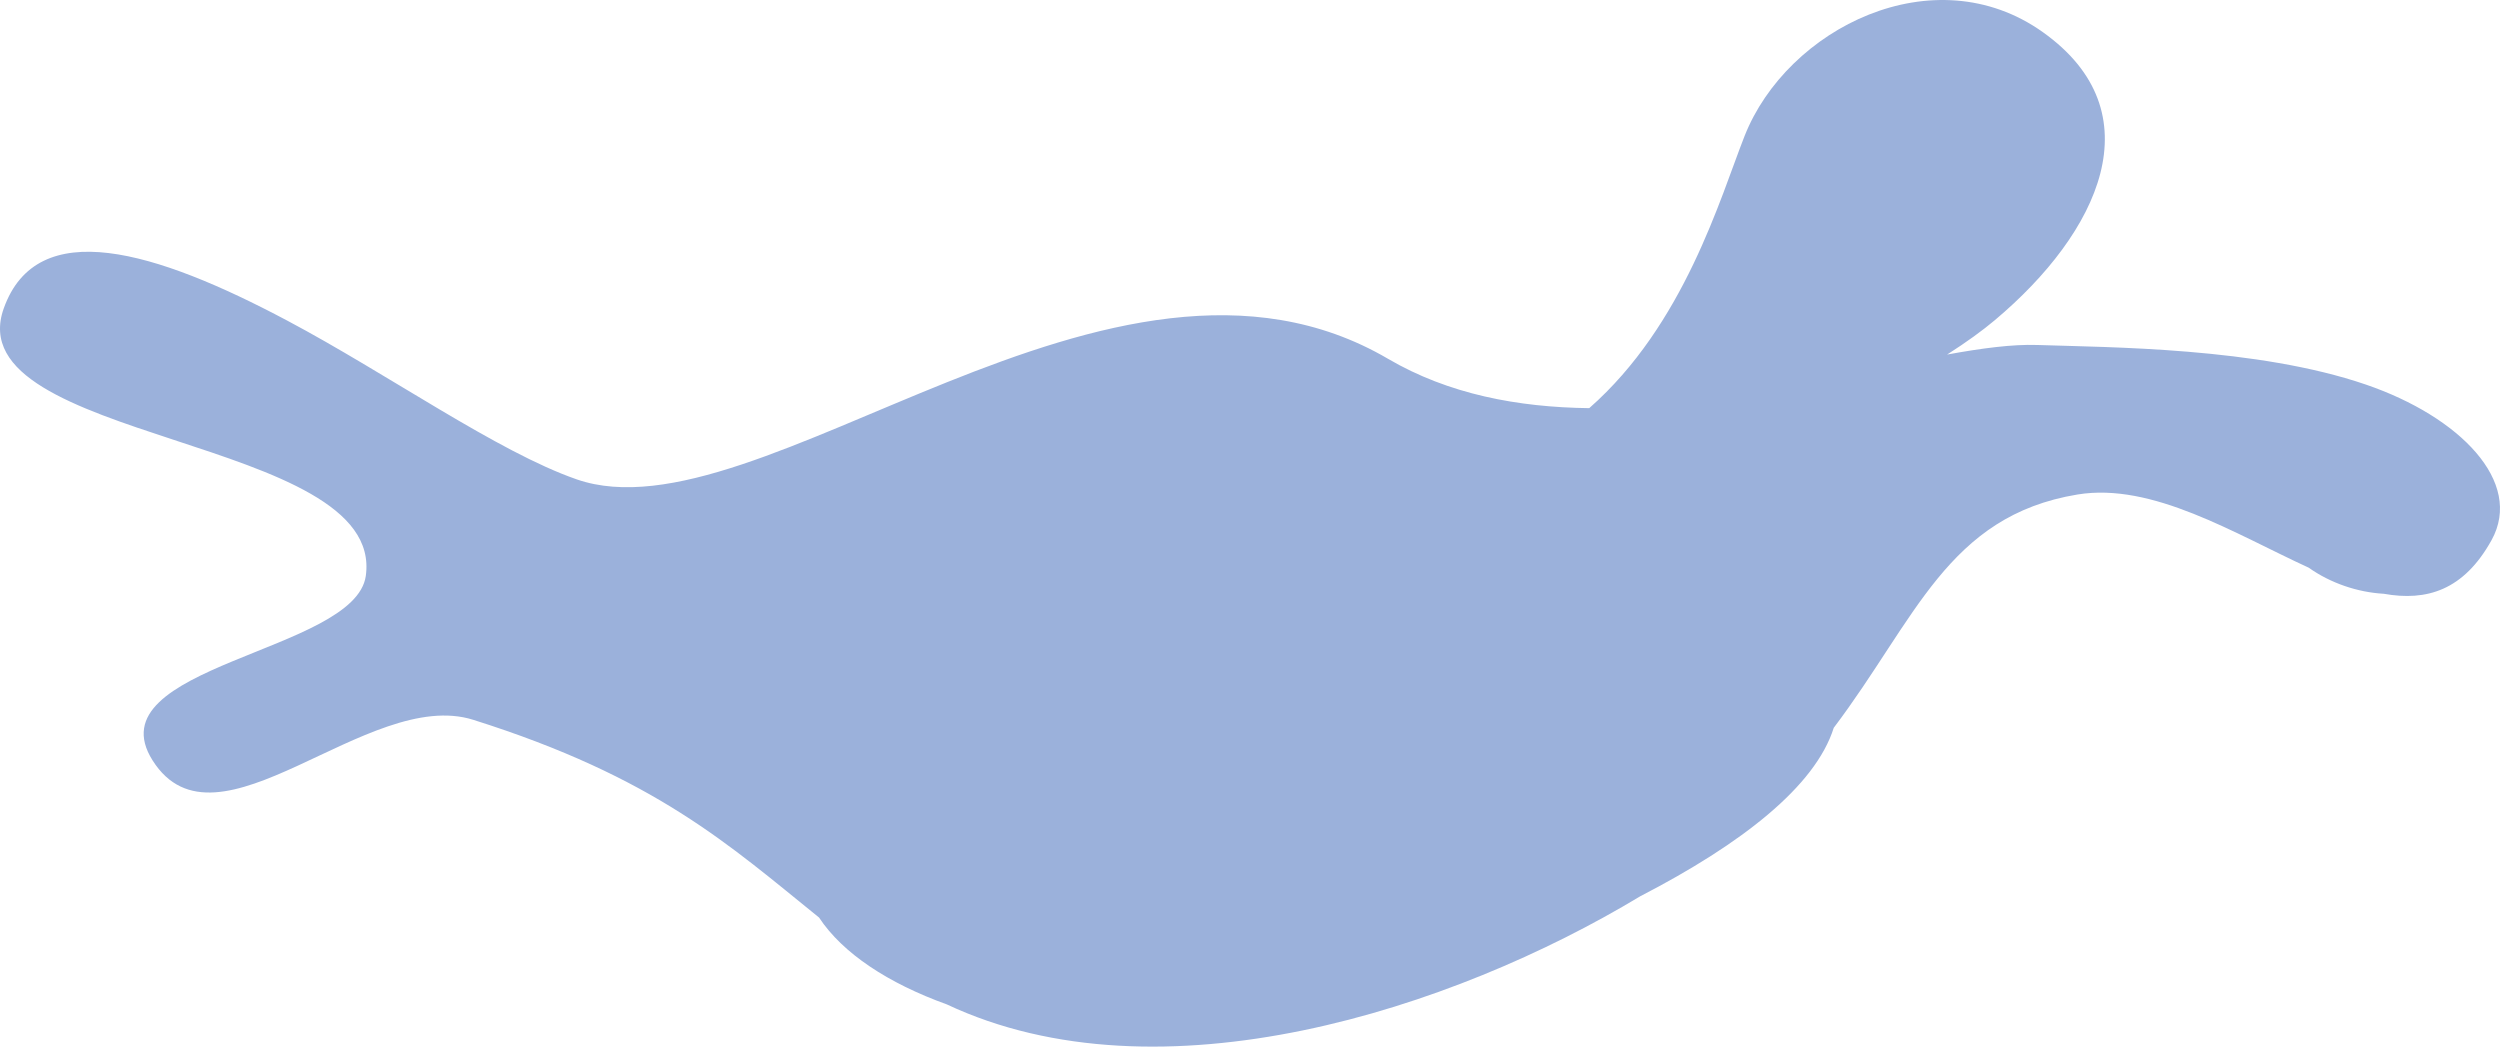 <svg version="1.1" id="图层_1" x="0px" y="0px" width="121.715px" height="50.955px" viewBox="0 0 121.715 50.955" enable-background="new 0 0 121.715 50.955" xml:space="preserve" xmlns="http://www.w3.org/2000/svg" xmlns:xlink="http://www.w3.org/1999/xlink" xmlns:xml="http://www.w3.org/XML/1998/namespace">
  <path fill="#9BB1DB" d="M115.184,18.723c-5.289-1.812-12.48-1.807-16.004-1.927c-1.205-0.04-2.695,0.157-4.383,0.466
	c0.947-0.604,1.73-1.174,2.322-1.673c5.088-4.275,7.832-10.114,2.34-14.023c-5.297-3.773-12.457-0.189-14.525,5.062
	c-1.182,2.998-2.932,9.18-7.561,13.244c-3.465-0.043-6.844-0.674-9.799-2.405c-13.453-7.874-30.613,8.956-39.496,5.872
	c-3.863-1.342-9.193-5.13-14.111-7.739C7.57,12.204,1.811,10.445,0.182,15.016c-2.334,6.547,18.592,6.195,17.627,13.025
	C17.283,31.762,4.508,32.4,7.428,37.02c3.135,4.959,10.479-3.596,15.613-1.975c8.855,2.793,12.439,6.076,16.836,9.627
	c1.148,1.74,3.363,3.199,6.217,4.227c10.371,4.875,24.609,0.258,33.764-5.264c4.939-2.551,8.52-5.348,9.42-8.201
	c3.986-5.273,5.539-10.316,11.869-11.359c3.637-0.598,7.637,1.902,11.256,3.564c1.055,0.748,2.369,1.197,3.656,1.27
	c2.076,0.371,3.889-0.16,5.248-2.617C122.869,23.457,119.754,20.287,115.184,18.723z" class="color c1"/>
</svg>